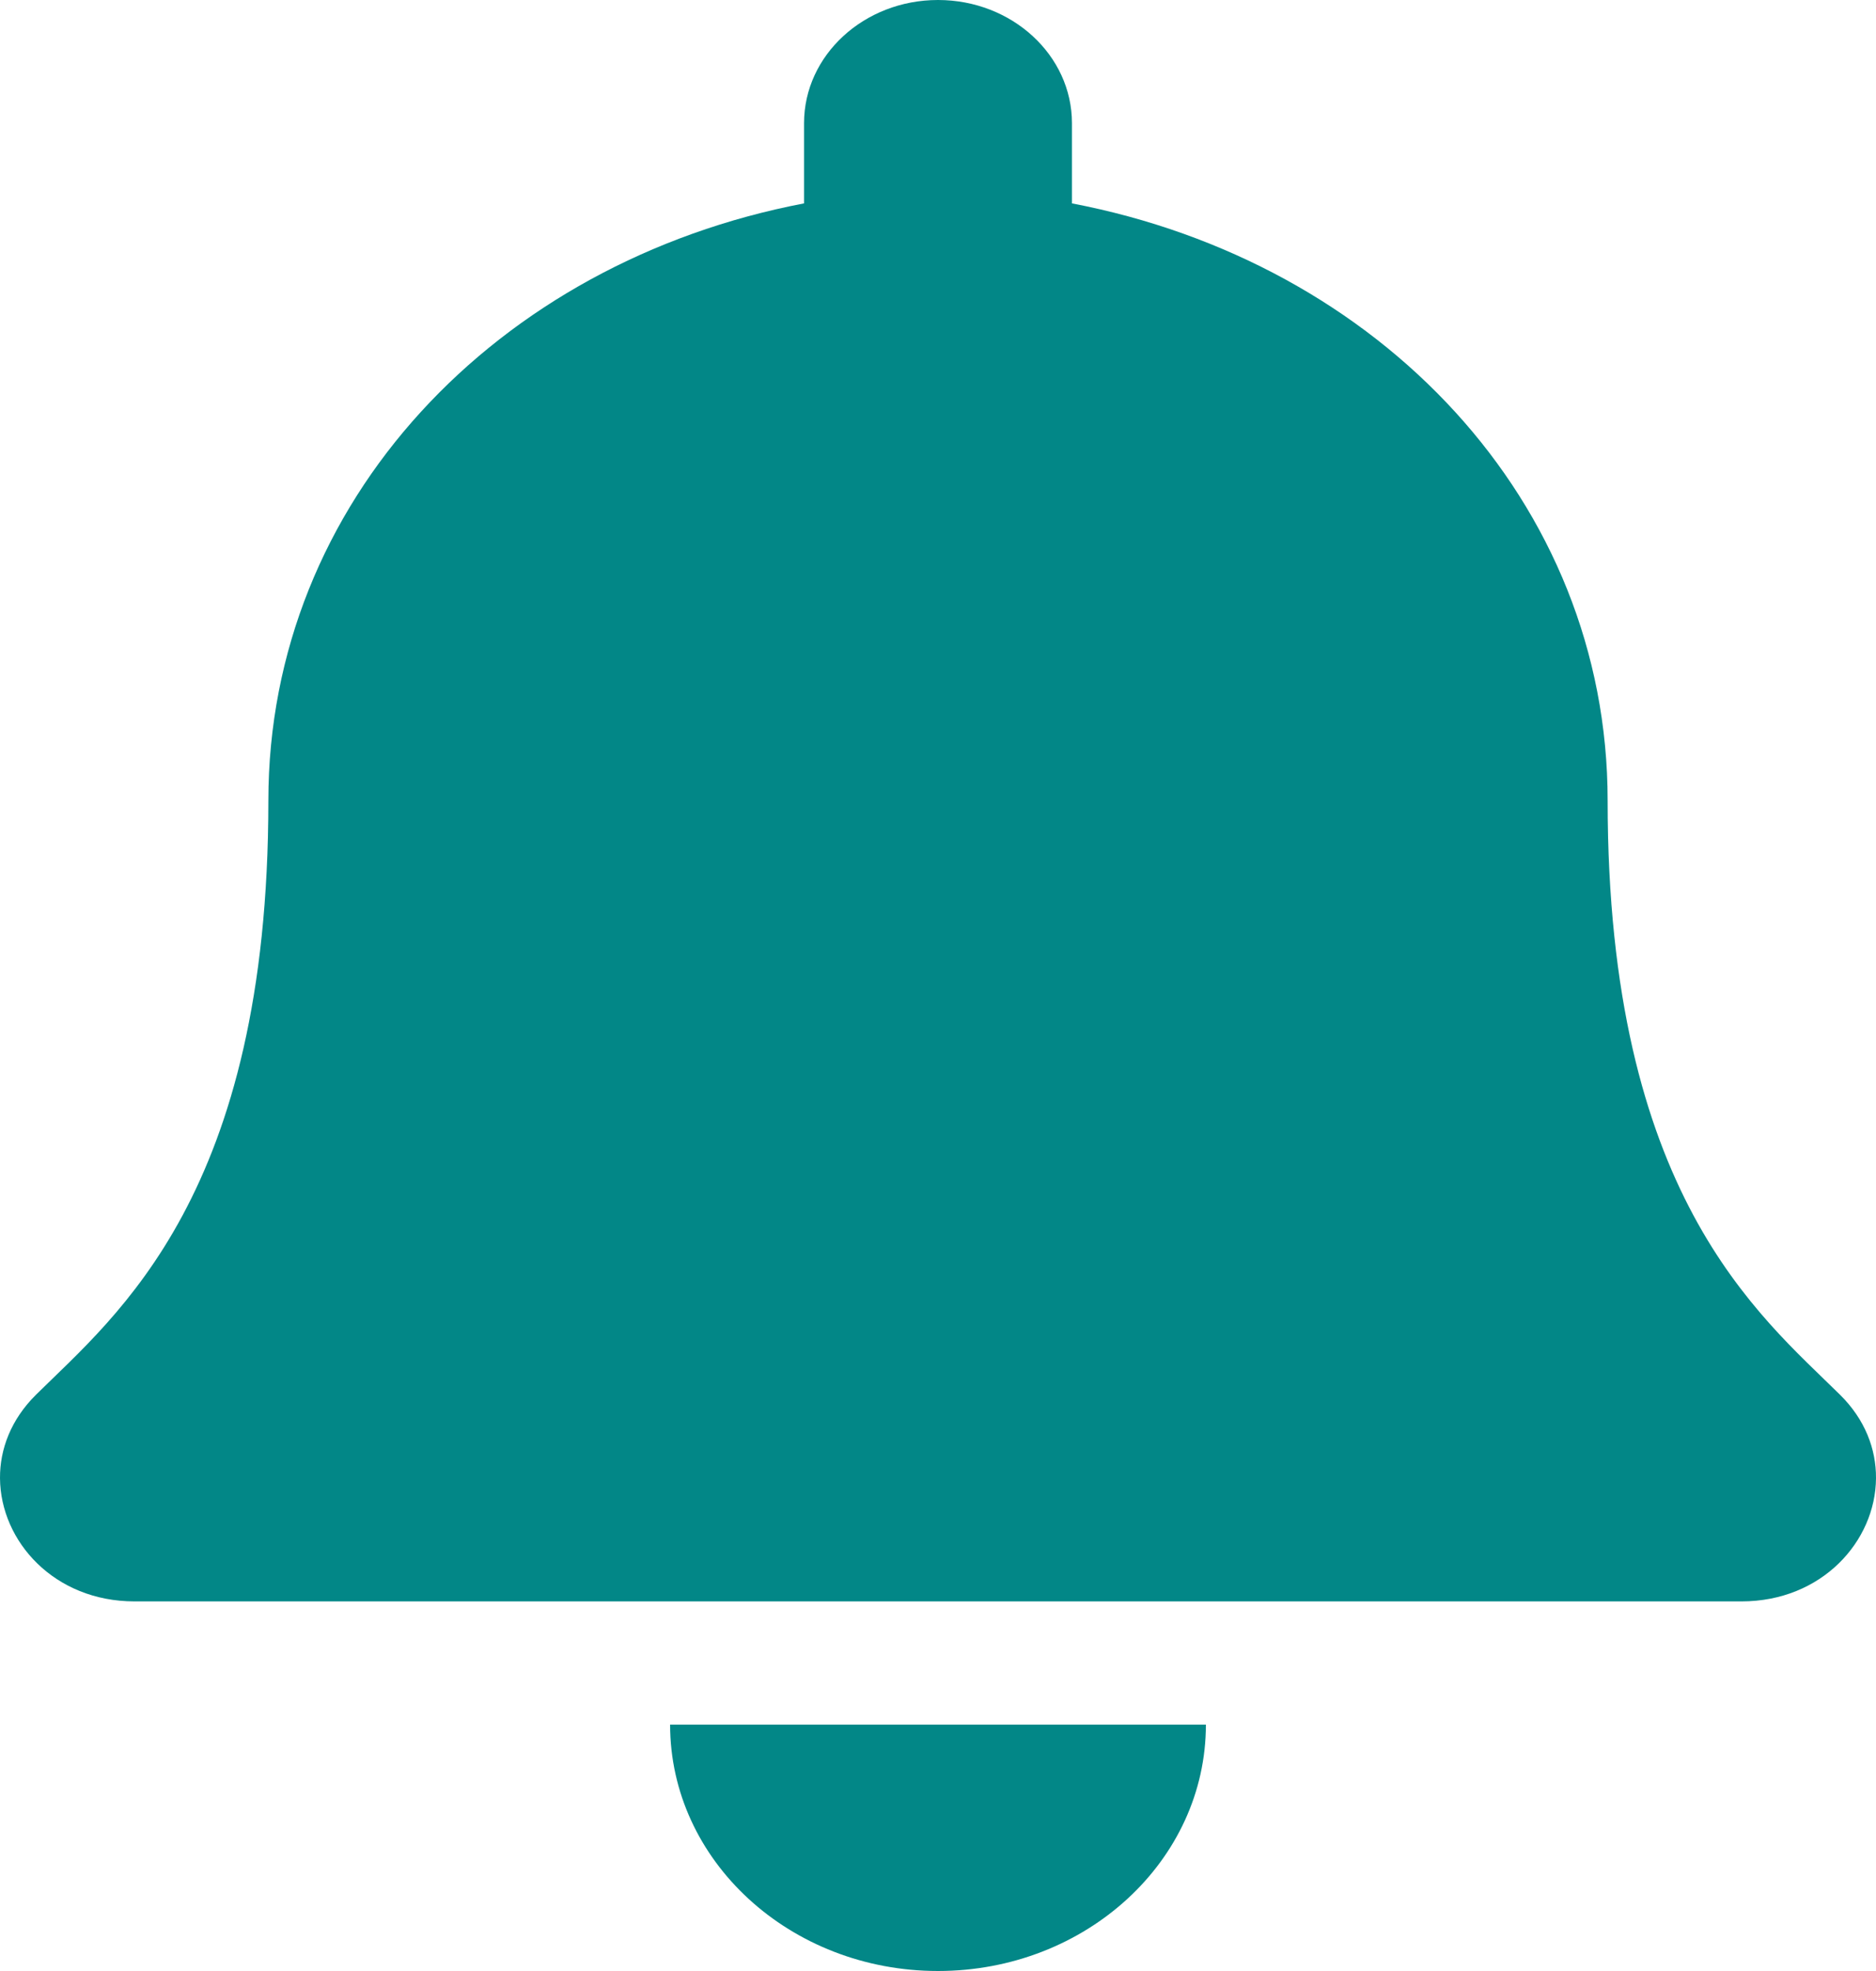 <svg width="20" height="21" viewBox="0 0 20 21" fill="none" xmlns="http://www.w3.org/2000/svg">
<path id="Vector" d="M10 21C11.577 21 12.856 19.825 12.856 18.375H7.144C7.144 19.825 8.423 21 10 21ZM19.616 14.86C18.753 14.008 17.139 12.727 17.139 8.531C17.139 5.344 14.707 2.793 11.428 2.167V1.312C11.428 0.588 10.788 0 10 0C9.212 0 8.572 0.588 8.572 1.312V2.167C5.293 2.793 2.861 5.344 2.861 8.531C2.861 12.727 1.247 14.008 0.384 14.86C0.117 15.124 -0.002 15.44 3.08654e-05 15.75C0.005 16.423 0.579 17.062 1.433 17.062H18.567C19.421 17.062 19.995 16.423 20 15.75C20.002 15.44 19.884 15.124 19.616 14.86Z" fill="#028787"/>
</svg>
